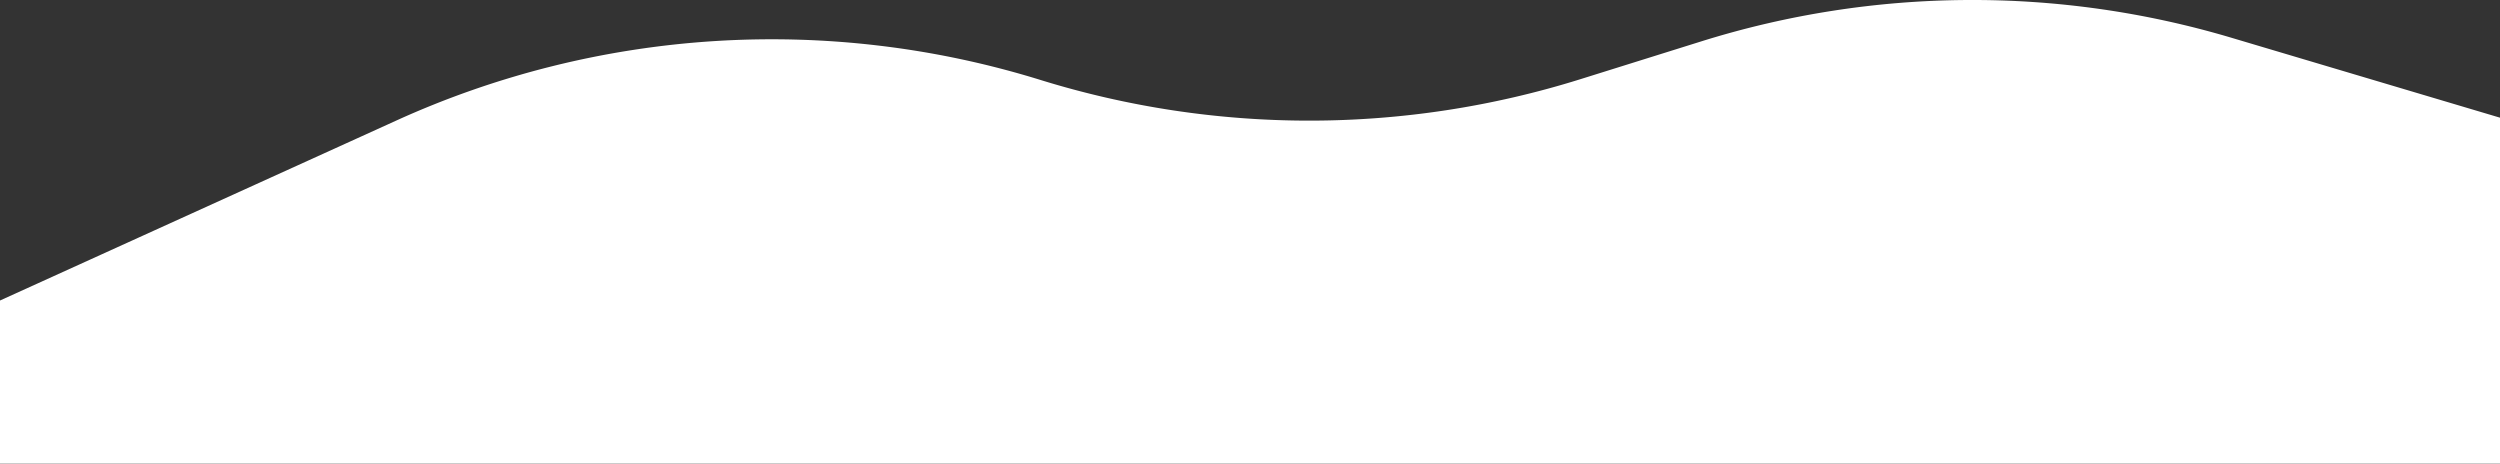 <svg id="Layer_1" data-name="Layer 1" xmlns="http://www.w3.org/2000/svg" viewBox="0 0 1050.52 194.78"><rect x="0" y="0" width="1050.52" height="194.78" fill="#333333" stroke="none"/><defs><style>.cls-1{fill:#fff;}</style></defs><title>wave12</title><path class="cls-1" d="M1050.52,210.47V355.8H0V287.3l166.52-75.62a381.58,381.58,0,0,1,270.71-17.06,381.63,381.63,0,0,0,112.91,17.09,381.53,381.53,0,0,0,113.91-17.4l50.83-15.9a381.56,381.56,0,0,1,222.77-1.53Z" transform="translate(0 -161.02)"/></svg>